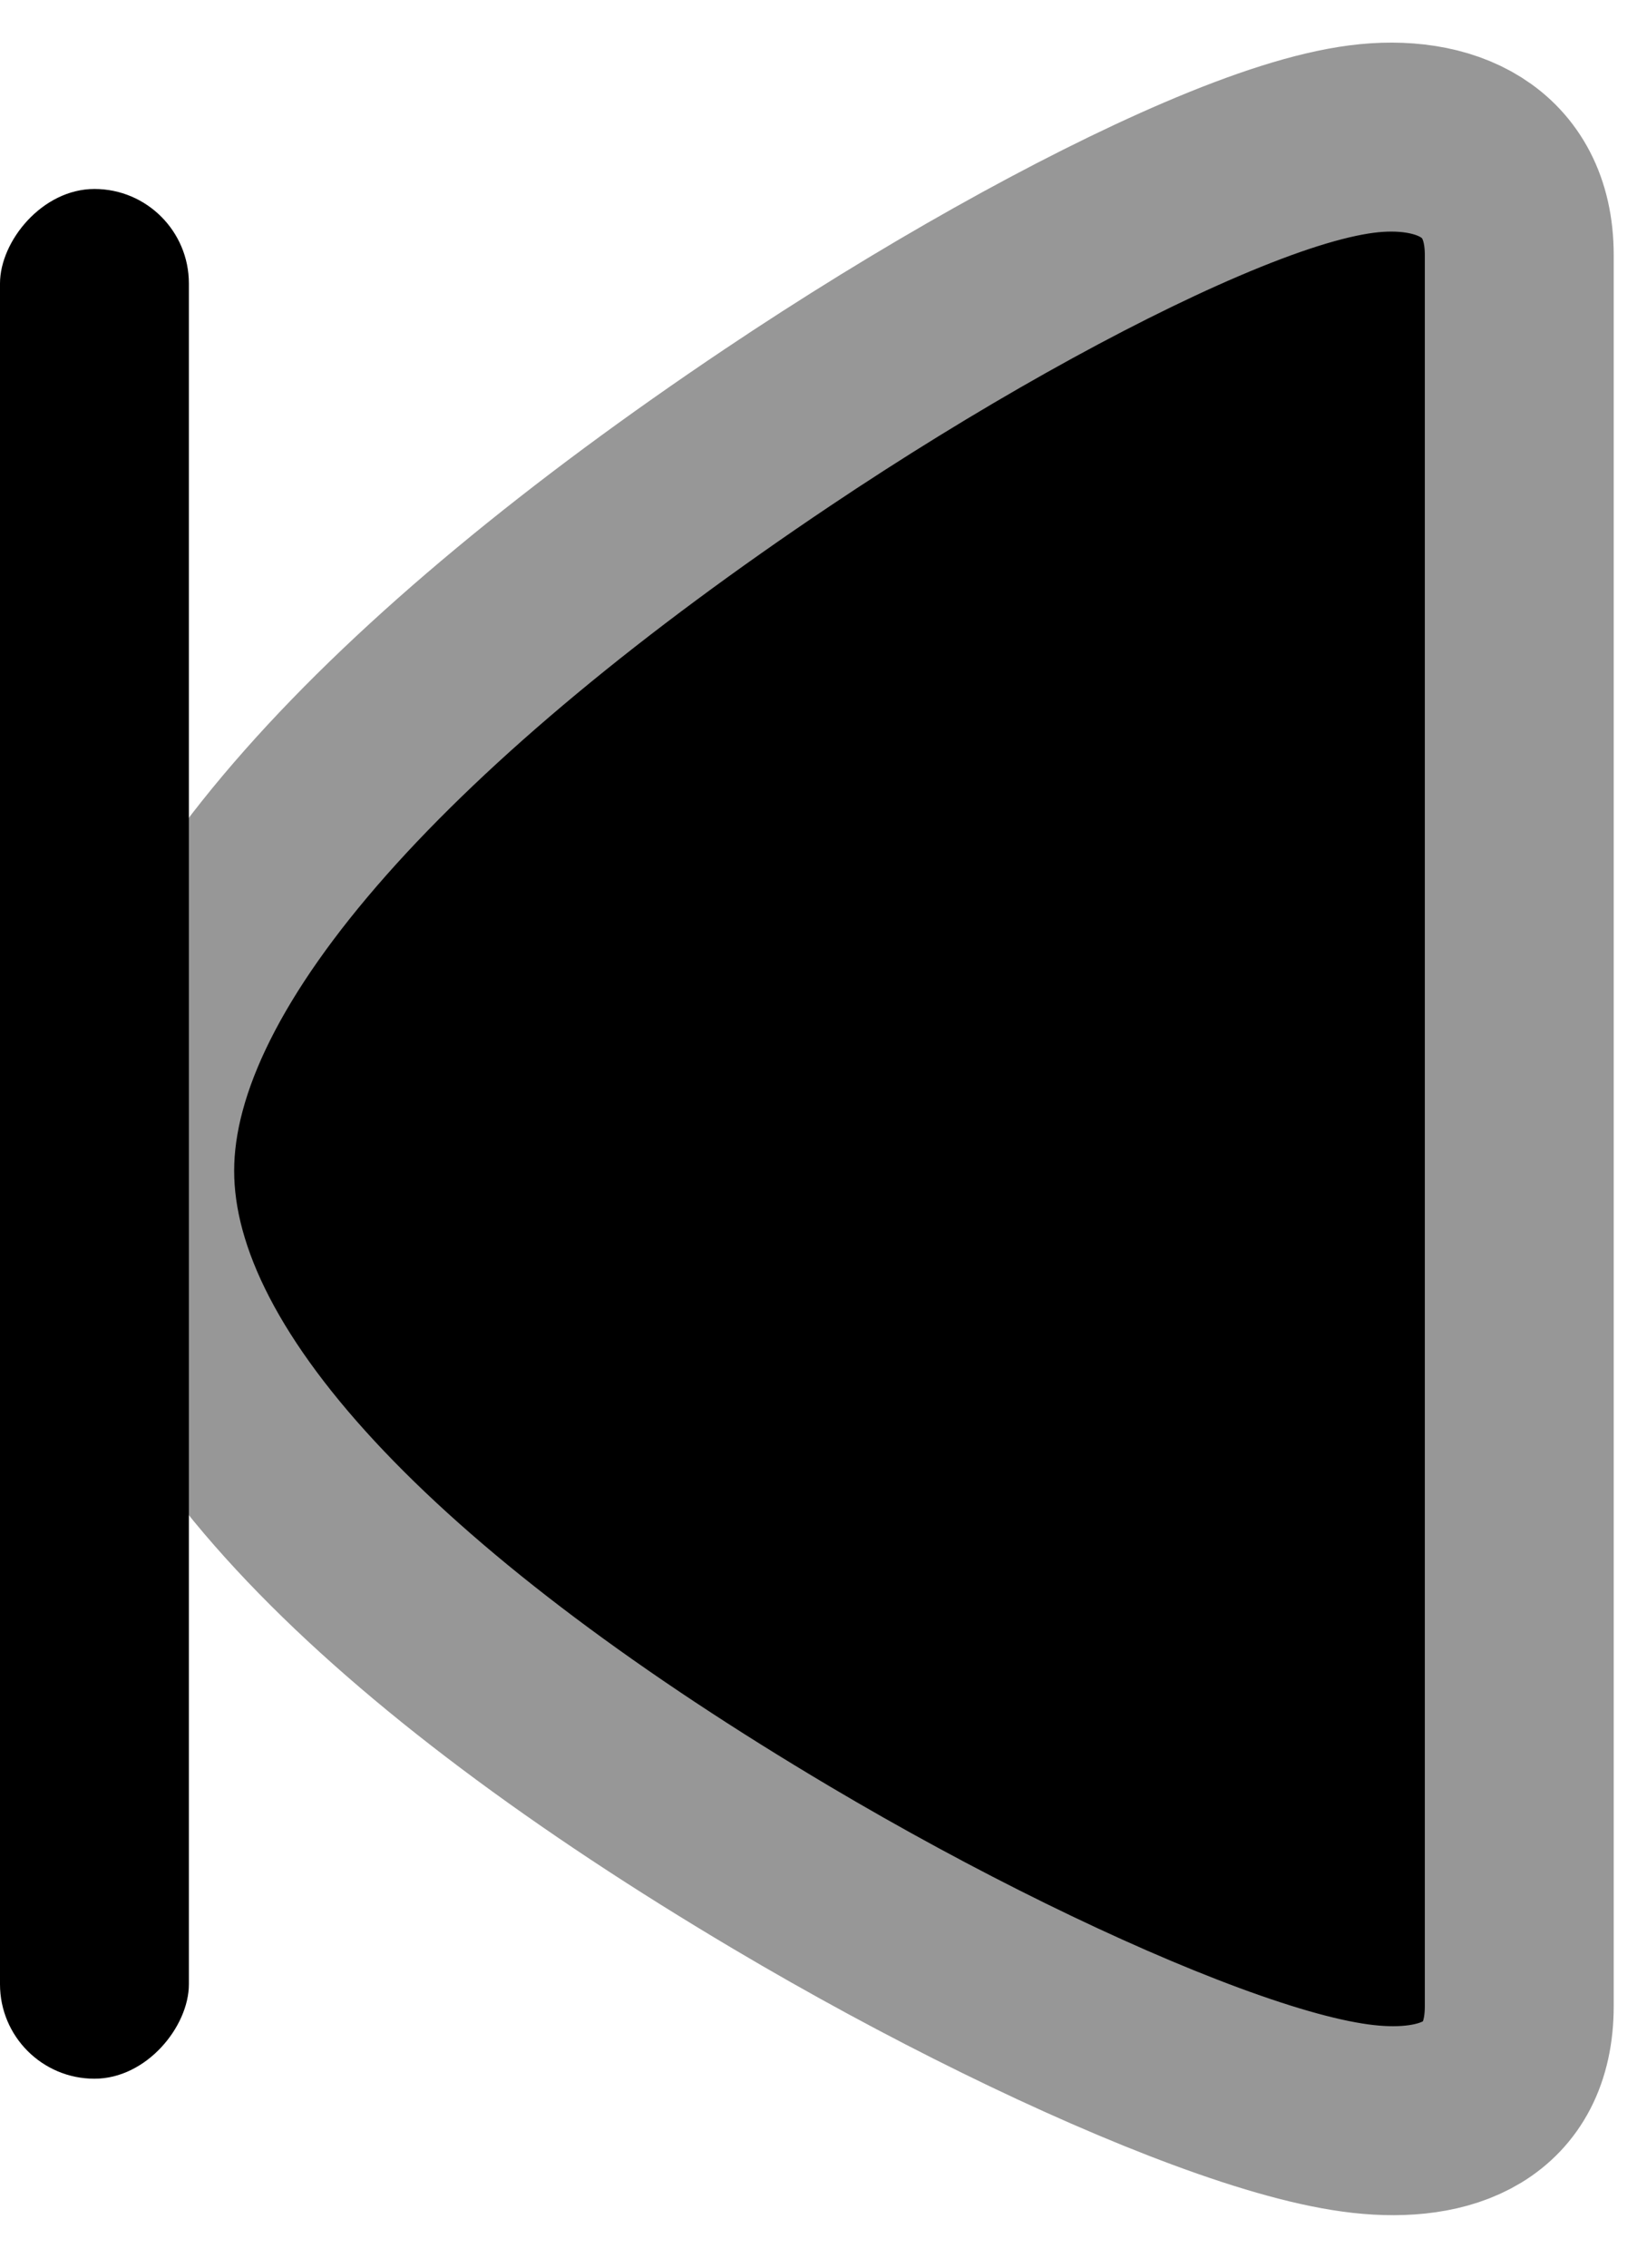 <?xml version="1.0" ?><svg height="36px" version="1.1" viewBox="0 0 26 36" width="26px" xmlns="http://www.w3.org/2000/svg" xmlns:xlink="http://www.w3.org/1999/xlink"><title/><desc/><defs/><g fill="black" fill-rule="evenodd" id="Music" stroke="none" stroke-width="1"><g id="Icons" transform="translate(-406, -49)"><g id="First" transform="translate(417.5, 67) scale(-1, 1) translate(-417.5, -67) translate(406, 52)"><path d="M10.49,3.965 C14.014,3.965 17.914,8.026 21.551,14.155 C22.95,16.514 24.152,18.969 24.867,20.901 C25.237,21.902 25.47,22.742 25.543,23.398 C25.689,24.708 25.273,25.876 23.75,25.876 L-4.047,25.876 C-5.558,25.876 -6.057,24.673 -5.888,23.37 C-5.8,22.696 -5.526,21.847 -5.092,20.831 C-4.273,18.918 -2.898,16.464 -1.303,14.085 C2.758,8.03 7.002,3.965 10.49,3.965 Z" id="Triangle" stroke="#979797" stroke-width="3" transform="translate(9.825, 14.921) rotate(90) translate(-9.825, -14.921) "/><rect fill="black" height="30" id="Rectangle" rx="1.5" width="3" x="20" y="0"/></g></g></g></svg>